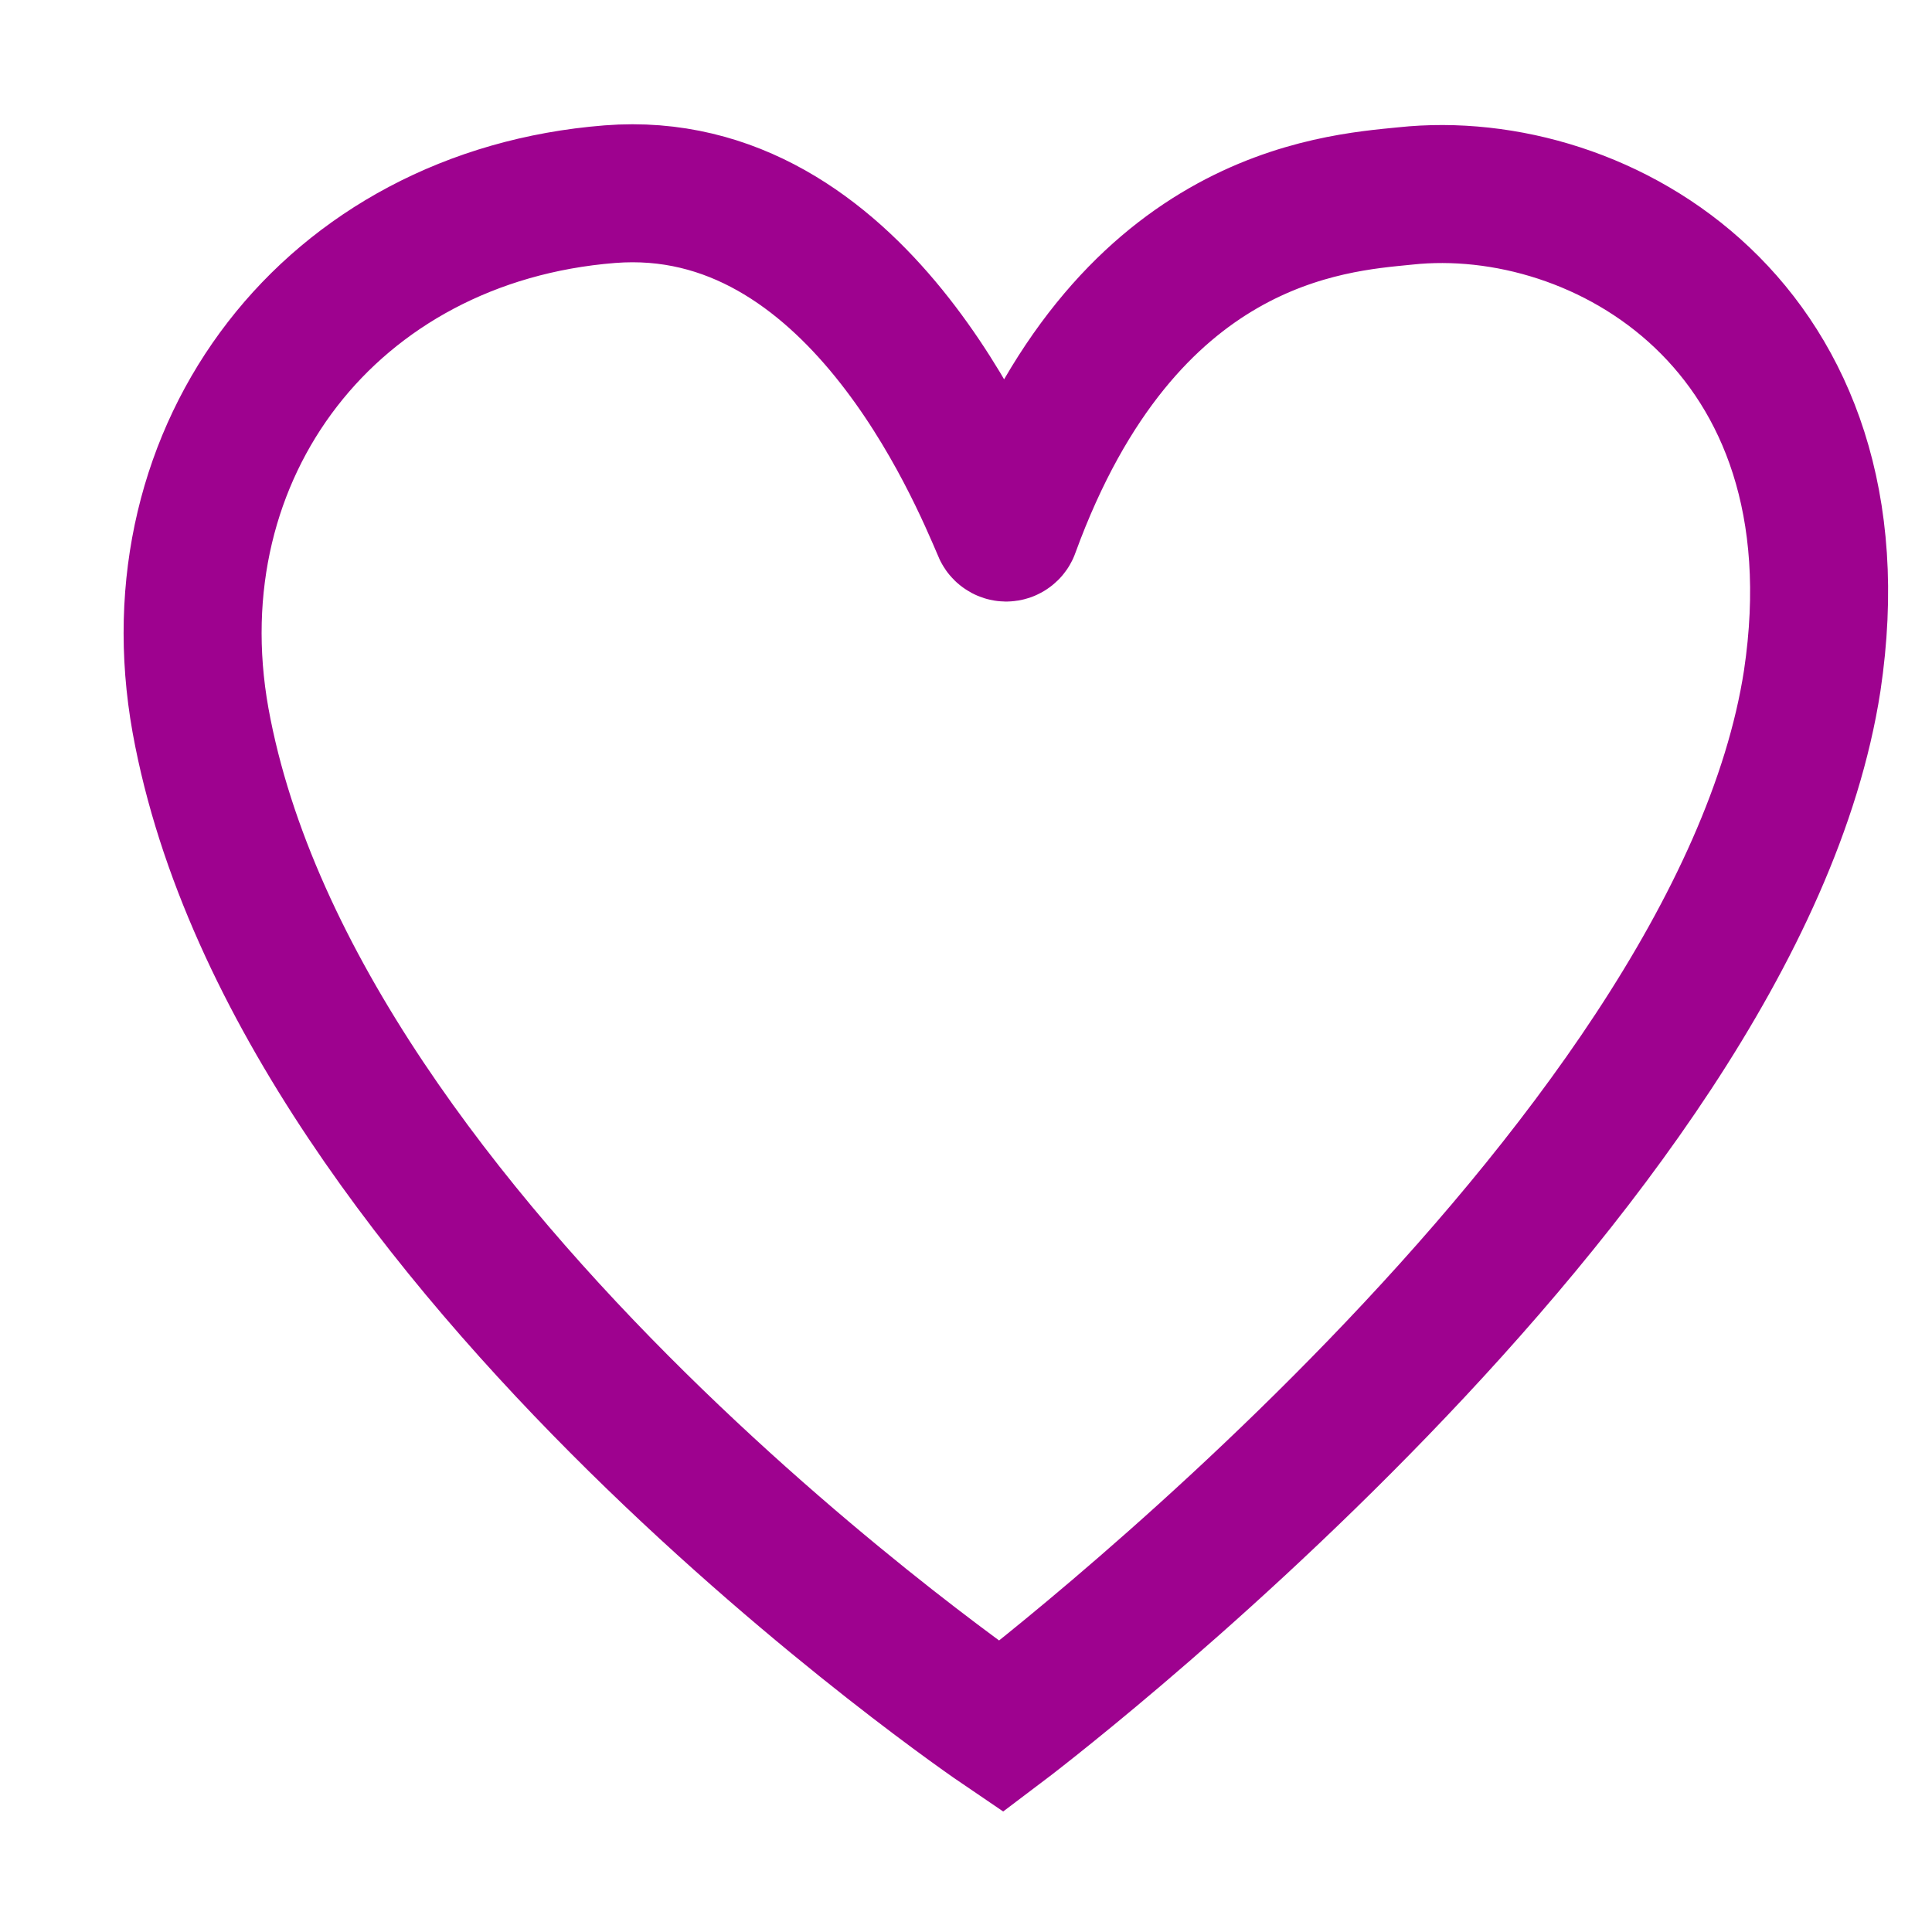 <svg width="14" height="14" viewBox="0 0 14 14" fill="none" xmlns="http://www.w3.org/2000/svg">
<g clip-path="url(#clip0_1_1457)">
<path d="M1.453 5.22C1.102 3.263 2.398 1.567 4.419 1.407C6.199 1.267 7.081 3.423 7.259 3.835C7.261 3.842 7.265 3.848 7.271 3.852C7.277 3.857 7.284 3.859 7.291 3.859C7.298 3.859 7.305 3.857 7.311 3.852C7.317 3.848 7.321 3.842 7.323 3.835C8.149 1.57 9.654 1.473 10.183 1.42C11.607 1.267 13.516 2.368 13.132 4.933C12.583 8.492 7.254 12.512 7.254 12.512C7.254 12.512 2.147 9.047 1.453 5.22Z" stroke="#9E028F"/>
</g>
<defs>
<clipPath id="clip0_1_1457">
<rect width="14" height="14" fill="white"/>
</clipPath>
</defs>
</svg>
